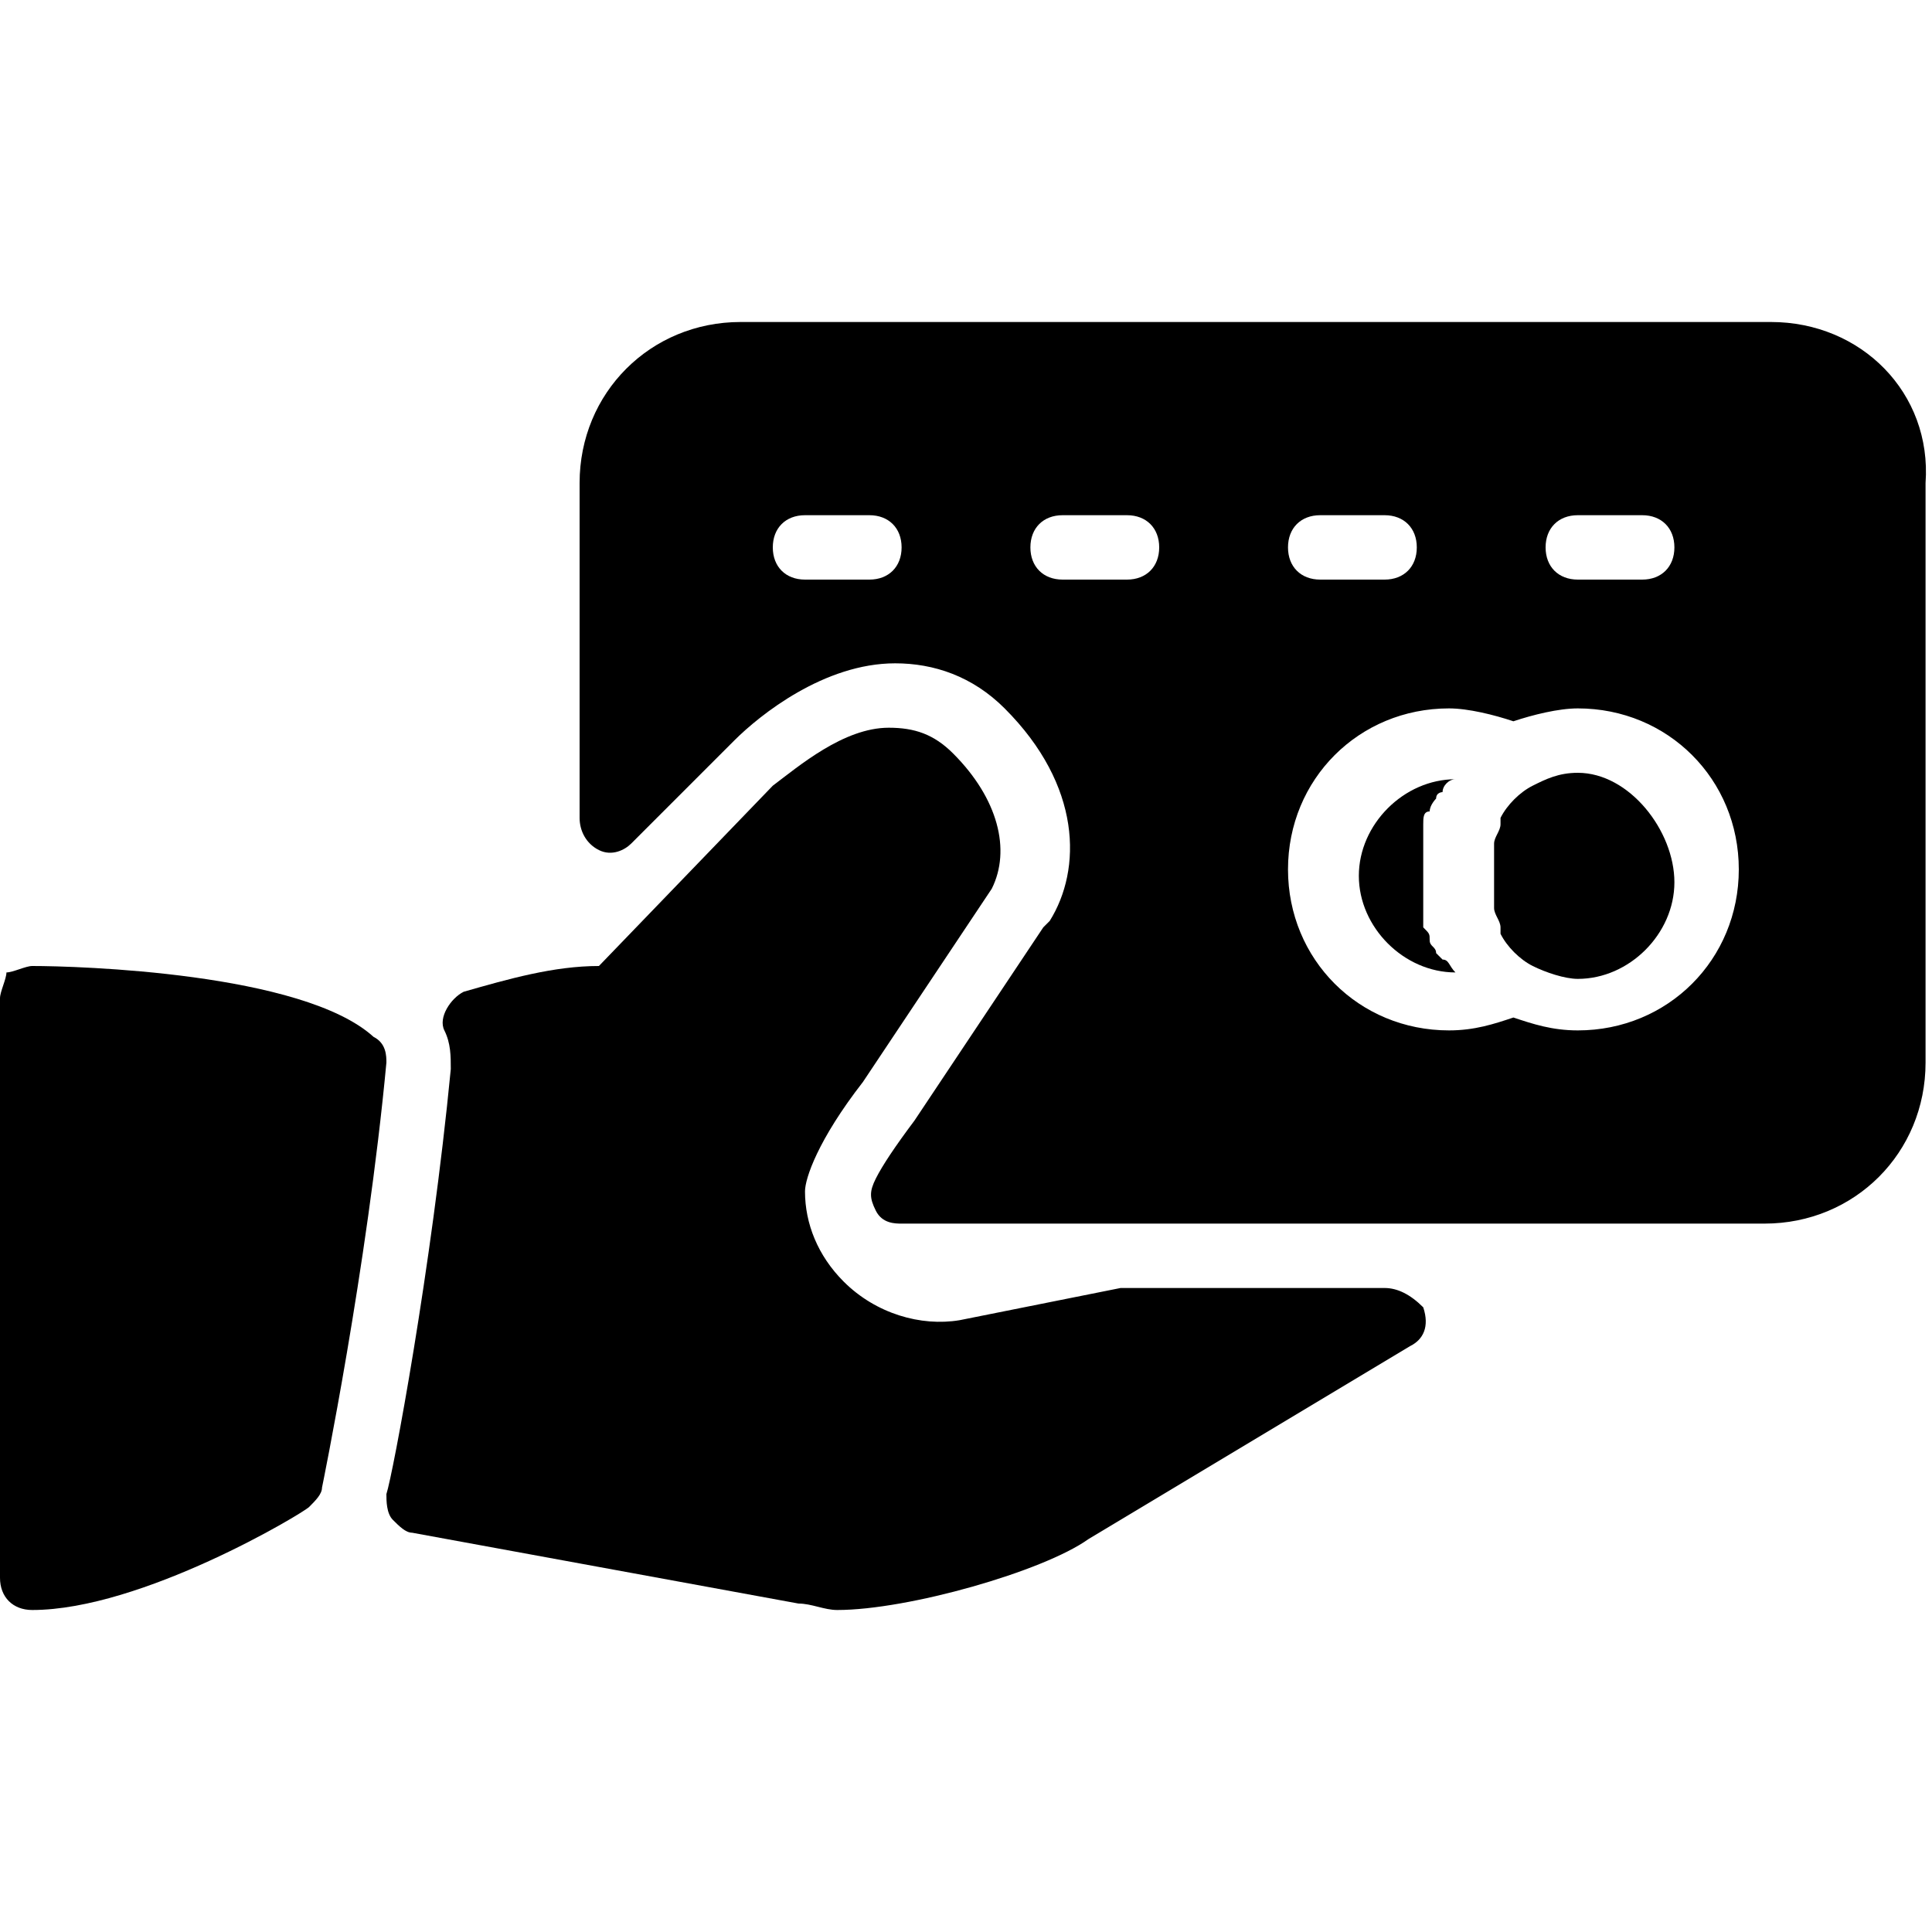 <?xml version="1.0" encoding="utf-8"?>
<!-- Generator: Adobe Illustrator 19.0.0, SVG Export Plug-In . SVG Version: 6.00 Build 0)  -->
<svg version="1.1" id="Layer_1" xmlns="http://www.w3.org/2000/svg" xmlns:xlink="http://www.w3.org/1999/xlink" x="0px" y="0px"
	 viewBox="0 0 30 30" style="enable-background:new 0 0 30 30;" xml:space="preserve">
<g>
	<g>
		<path d="M21.5,20l-4.1,0l-2.5,0.5c-0.6,0.1-1.3-0.1-1.8-0.6c-0.4-0.4-0.6-0.9-0.6-1.4c0-0.2,0.2-0.8,0.9-1.7l2-3
			c0.3-0.6,0.1-1.4-0.6-2.1c-0.3-0.3-0.6-0.4-1-0.4c-0.7,0-1.4,0.6-1.8,0.9L9.3,15c-0.7,0-1.4,0.2-2.1,0.4C7,15.5,6.8,15.8,6.9,16
			C7,16.2,7,16.4,7,16.6c-0.3,3.1-0.9,6.3-1,6.6c0,0.1,0,0.3,0.1,0.4c0.1,0.1,0.2,0.2,0.3,0.2l6,1.1c0.2,0,0.4,0.1,0.6,0.1
			c0,0,0,0,0,0c1.1,0,3.2-0.6,3.9-1.1l5-3c0.2-0.1,0.3-0.3,0.2-0.6C21.9,20.1,21.7,20,21.5,20z"/>
	</g>
	<g>
		<path d="M5.8,16.1c-1.1-1-4.6-1.1-5.3-1.1c-0.1,0-0.3,0.1-0.4,0.1C0.1,15.2,0,15.4,0,15.5v9C0,24.8,0.2,25,0.5,25
			c1.7,0,4.2-1.5,4.3-1.6C4.9,23.3,5,23.2,5,23.1c0,0,0.7-3.4,1-6.6C6,16.4,6,16.2,5.8,16.1z"/>
	</g>
	<g>
		<path d="M24.5,12c-0.3,0-0.5,0.1-0.7,0.2c0,0,0,0,0,0c-0.2,0.1-0.4,0.3-0.5,0.5c0,0,0,0,0,0.1c0,0.1-0.1,0.2-0.1,0.3
			c0,0,0,0.1,0,0.1c0,0.1,0,0.2,0,0.4s0,0.2,0,0.4c0,0,0,0.1,0,0.1c0,0.1,0.1,0.2,0.1,0.3c0,0,0,0,0,0.1c0.1,0.2,0.3,0.4,0.5,0.5
			c0,0,0,0,0,0c0.2,0.1,0.5,0.2,0.7,0.2c0.8,0,1.5-0.7,1.5-1.5S25.3,12,24.5,12z"/>
	</g>
	<g>
		<path d="M22.1,12.8c0-0.1,0-0.2,0.1-0.2c0-0.1,0.1-0.2,0.1-0.2c0-0.1,0.1-0.1,0.1-0.1c0-0.1,0.1-0.2,0.2-0.2c0,0,0,0,0,0
			c0,0,0,0,0,0c-0.8,0-1.5,0.7-1.5,1.5s0.7,1.5,1.5,1.5c0,0,0,0,0,0c0,0,0,0,0,0c-0.1-0.1-0.1-0.2-0.2-0.2c0,0-0.1-0.1-0.1-0.1
			c0-0.1-0.1-0.1-0.1-0.2c0-0.1,0-0.1-0.1-0.2c0-0.1,0-0.1,0-0.2c0-0.1,0-0.3,0-0.5s0-0.3,0-0.5C22.1,13,22.1,12.9,22.1,12.8z"/>
	</g>
	<g>
		<path d="M27.5,5h-16C10.1,5,9,6.1,9,7.5v5.2c0,0.2,0.1,0.4,0.3,0.5c0.2,0.1,0.4,0,0.5-0.1l1.6-1.6c0.4-0.4,1.4-1.2,2.5-1.2
			c0.6,0,1.2,0.2,1.7,0.7c1.2,1.2,1.2,2.5,0.7,3.3c0,0-0.1,0.1-0.1,0.1l-2,3c-0.3,0.4-0.5,0.7-0.6,0.9c-0.1,0.2-0.1,0.3,0,0.5
			s0.3,0.2,0.4,0.2h13.4c1.4,0,2.5-1.1,2.5-2.5v-9C30,6.1,28.9,5,27.5,5z M13.5,9h-1C12.2,9,12,8.8,12,8.5S12.2,8,12.5,8h1
			C13.8,8,14,8.2,14,8.5S13.8,9,13.5,9z M24.5,8h1C25.8,8,26,8.2,26,8.5S25.8,9,25.5,9h-1C24.2,9,24,8.8,24,8.5S24.2,8,24.5,8z
			 M20.5,8h1C21.8,8,22,8.2,22,8.5S21.8,9,21.5,9h-1C20.2,9,20,8.8,20,8.5S20.2,8,20.5,8z M17.5,9h-1C16.2,9,16,8.8,16,8.5
			S16.2,8,16.5,8h1C17.8,8,18,8.2,18,8.5S17.8,9,17.5,9z M24.5,16c-0.4,0-0.7-0.1-1-0.2c-0.3,0.1-0.6,0.2-1,0.2
			c-1.4,0-2.5-1.1-2.5-2.5s1.1-2.5,2.5-2.5c0.3,0,0.7,0.1,1,0.2c0.3-0.1,0.7-0.2,1-0.2c1.4,0,2.5,1.1,2.5,2.5S25.9,16,24.5,16z"/>
	</g>
</g>
</svg>
